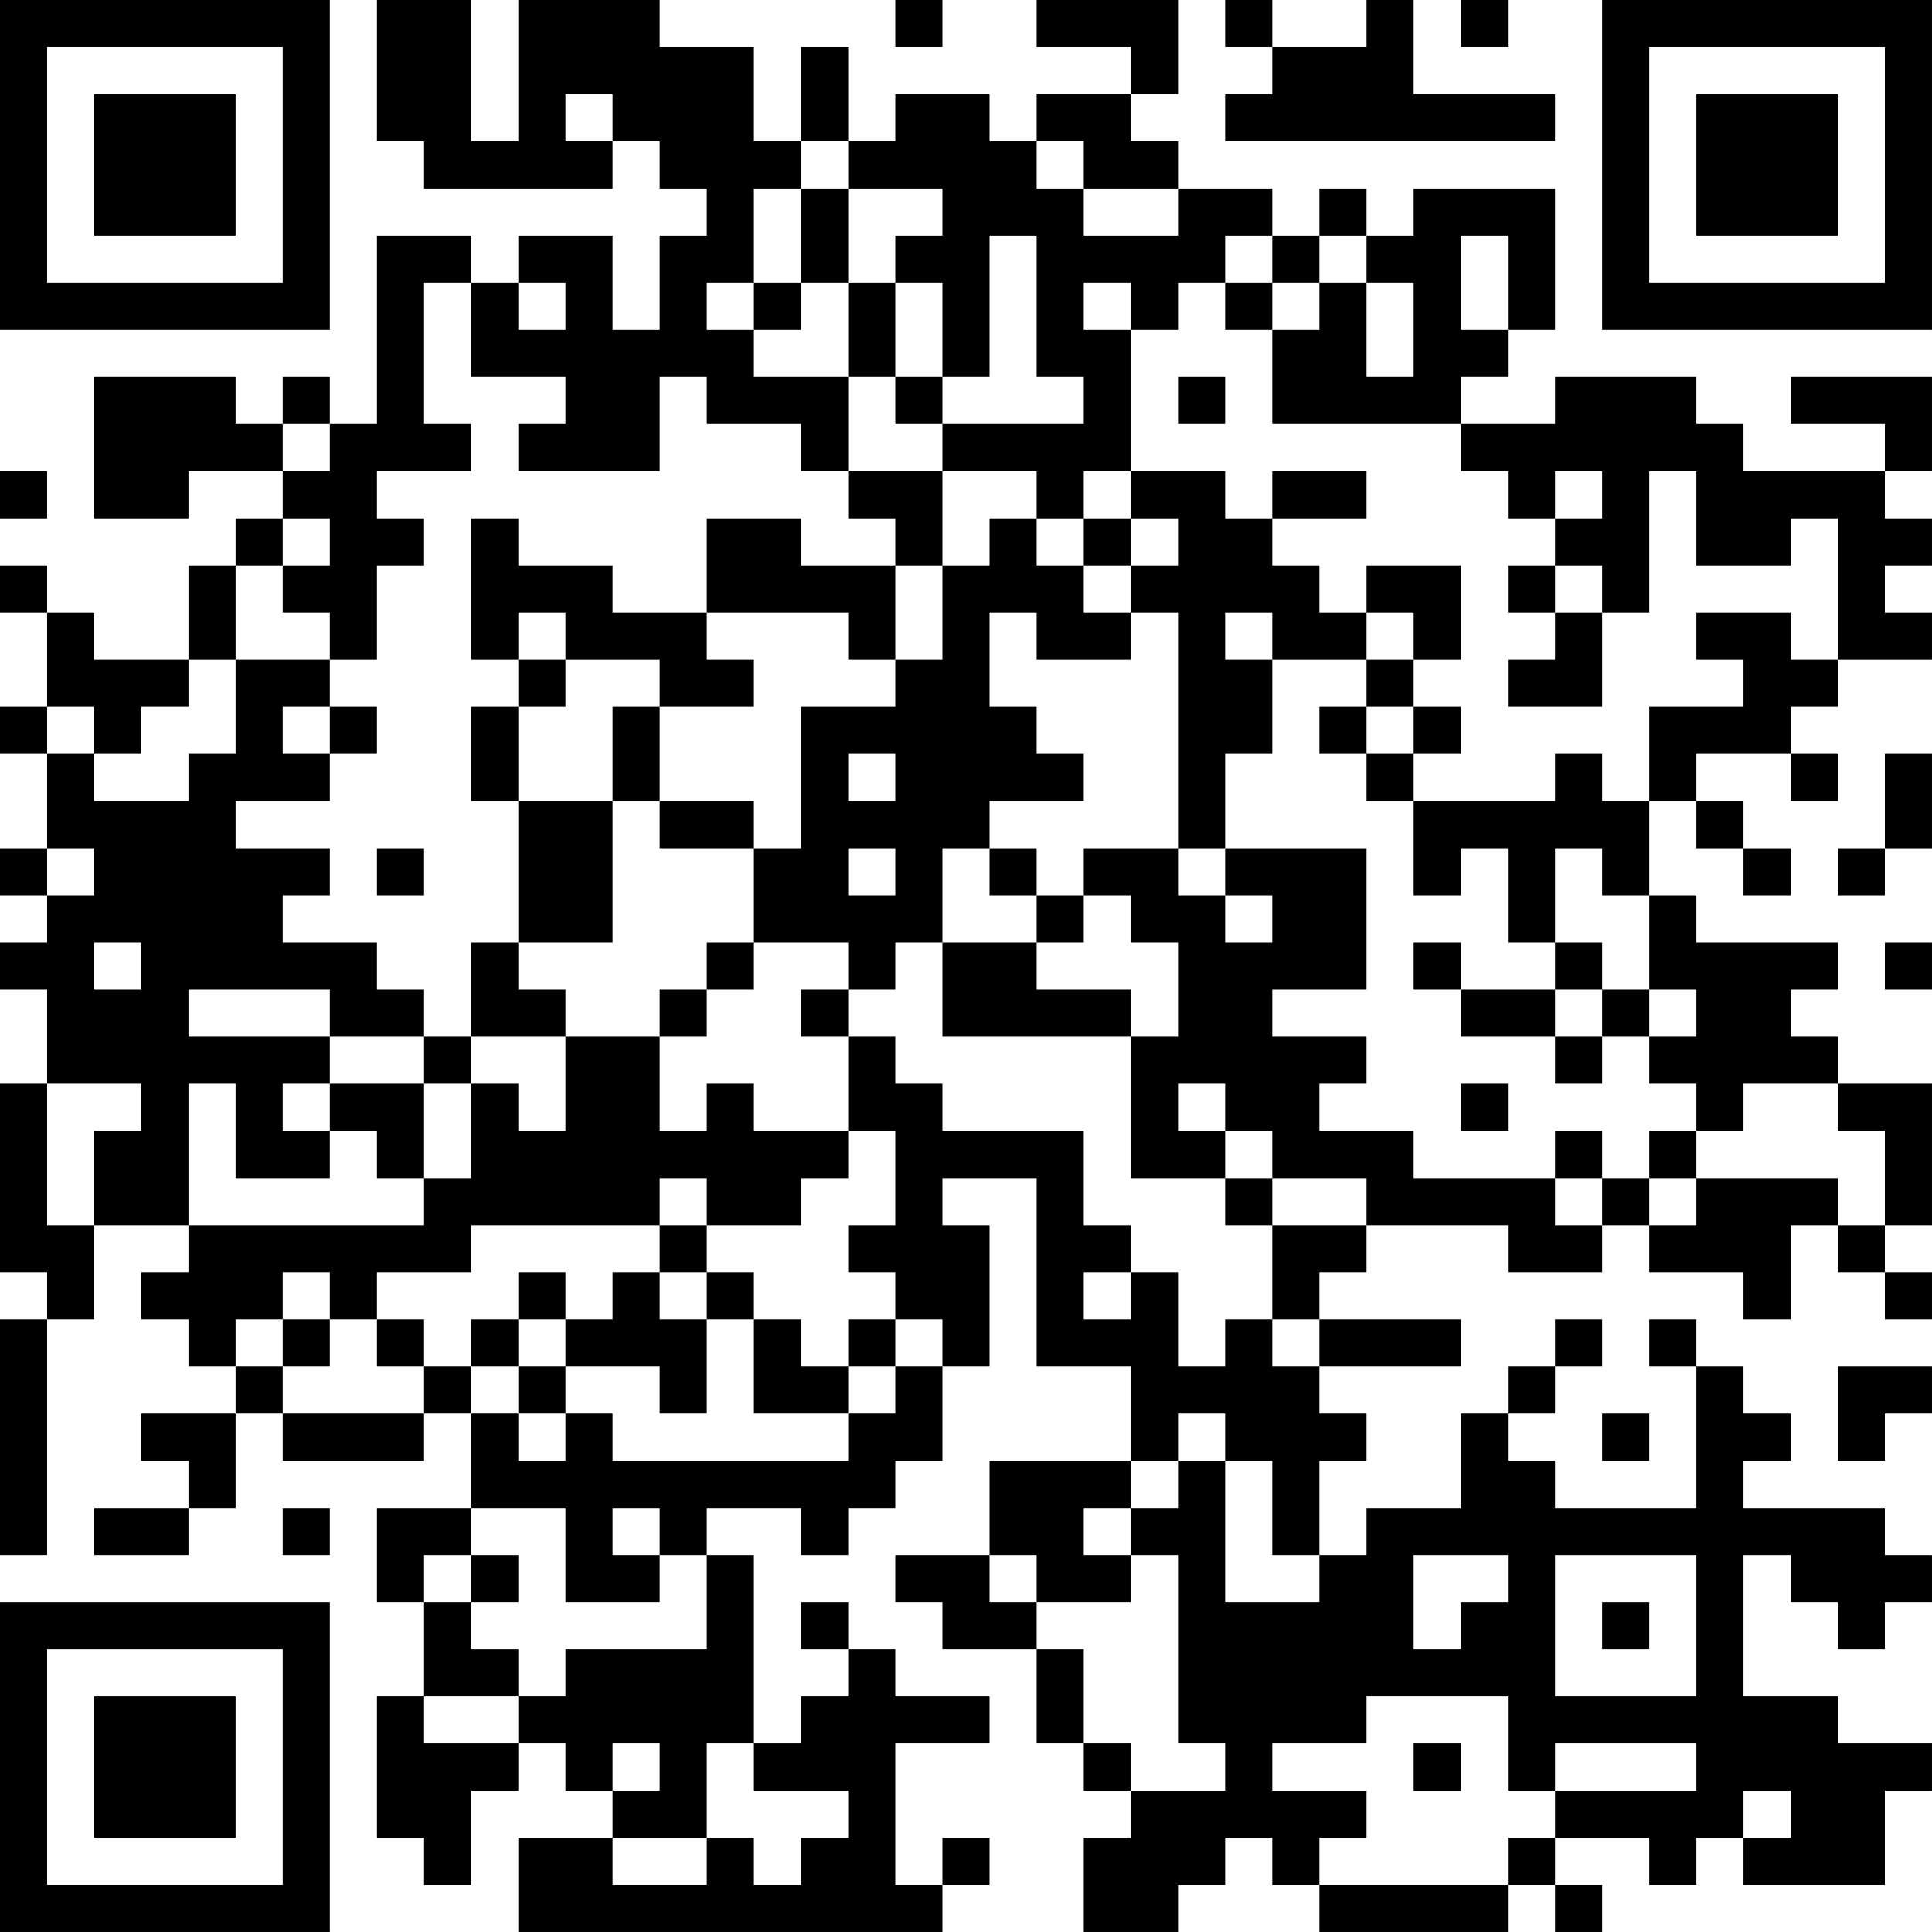 <?xml version="1.0" encoding="UTF-8"?>
<svg xmlns="http://www.w3.org/2000/svg" version="1.1" width="200" height="200" viewBox="0 0 200 200"><rect x="0" y="0" width="200" height="200" fill="#ffffff"/><g transform="scale(4.878)"><g transform="translate(0,0)"><path fill-rule="evenodd" d="M8 0L8 3L9 3L9 4L13 4L13 3L14 3L14 4L15 4L15 5L14 5L14 7L13 7L13 5L11 5L11 6L10 6L10 5L8 5L8 9L7 9L7 8L6 8L6 9L5 9L5 8L2 8L2 11L4 11L4 10L6 10L6 11L5 11L5 12L4 12L4 14L2 14L2 13L1 13L1 12L0 12L0 13L1 13L1 15L0 15L0 16L1 16L1 18L0 18L0 19L1 19L1 20L0 20L0 21L1 21L1 23L0 23L0 27L1 27L1 28L0 28L0 33L1 33L1 28L2 28L2 26L4 26L4 27L3 27L3 28L4 28L4 29L5 29L5 30L3 30L3 31L4 31L4 32L2 32L2 33L4 33L4 32L5 32L5 30L6 30L6 31L9 31L9 30L10 30L10 32L8 32L8 34L9 34L9 36L8 36L8 39L9 39L9 40L10 40L10 38L11 38L11 37L12 37L12 38L13 38L13 39L11 39L11 41L20 41L20 40L21 40L21 39L20 39L20 40L19 40L19 37L21 37L21 36L19 36L19 35L18 35L18 34L17 34L17 35L18 35L18 36L17 36L17 37L16 37L16 33L15 33L15 32L17 32L17 33L18 33L18 32L19 32L19 31L20 31L20 29L21 29L21 26L20 26L20 25L22 25L22 29L24 29L24 31L21 31L21 33L19 33L19 34L20 34L20 35L22 35L22 37L23 37L23 38L24 38L24 39L23 39L23 41L25 41L25 40L26 40L26 39L27 39L27 40L28 40L28 41L32 41L32 40L33 40L33 41L34 41L34 40L33 40L33 39L35 39L35 40L36 40L36 39L37 39L37 40L40 40L40 38L41 38L41 37L39 37L39 36L37 36L37 33L38 33L38 34L39 34L39 35L40 35L40 34L41 34L41 33L40 33L40 32L37 32L37 31L38 31L38 30L37 30L37 29L36 29L36 28L35 28L35 29L36 29L36 32L33 32L33 31L32 31L32 30L33 30L33 29L34 29L34 28L33 28L33 29L32 29L32 30L31 30L31 32L29 32L29 33L28 33L28 31L29 31L29 30L28 30L28 29L31 29L31 28L28 28L28 27L29 27L29 26L32 26L32 27L34 27L34 26L35 26L35 27L37 27L37 28L38 28L38 26L39 26L39 27L40 27L40 28L41 28L41 27L40 27L40 26L41 26L41 23L39 23L39 22L38 22L38 21L39 21L39 20L36 20L36 19L35 19L35 17L36 17L36 18L37 18L37 19L38 19L38 18L37 18L37 17L36 17L36 16L38 16L38 17L39 17L39 16L38 16L38 15L39 15L39 14L41 14L41 13L40 13L40 12L41 12L41 11L40 11L40 10L41 10L41 8L38 8L38 9L40 9L40 10L37 10L37 9L36 9L36 8L33 8L33 9L31 9L31 8L32 8L32 7L33 7L33 4L30 4L30 5L29 5L29 4L28 4L28 5L27 5L27 4L25 4L25 3L24 3L24 2L25 2L25 0L22 0L22 1L24 1L24 2L22 2L22 3L21 3L21 2L19 2L19 3L18 3L18 1L17 1L17 3L16 3L16 1L14 1L14 0L11 0L11 3L10 3L10 0ZM19 0L19 1L20 1L20 0ZM26 0L26 1L27 1L27 2L26 2L26 3L33 3L33 2L30 2L30 0L29 0L29 1L27 1L27 0ZM31 0L31 1L32 1L32 0ZM12 2L12 3L13 3L13 2ZM17 3L17 4L16 4L16 6L15 6L15 7L16 7L16 8L18 8L18 10L17 10L17 9L15 9L15 8L14 8L14 10L11 10L11 9L12 9L12 8L10 8L10 6L9 6L9 9L10 9L10 10L8 10L8 11L9 11L9 12L8 12L8 14L7 14L7 13L6 13L6 12L7 12L7 11L6 11L6 12L5 12L5 14L4 14L4 15L3 15L3 16L2 16L2 15L1 15L1 16L2 16L2 17L4 17L4 16L5 16L5 14L7 14L7 15L6 15L6 16L7 16L7 17L5 17L5 18L7 18L7 19L6 19L6 20L8 20L8 21L9 21L9 22L7 22L7 21L4 21L4 22L7 22L7 23L6 23L6 24L7 24L7 25L5 25L5 23L4 23L4 26L9 26L9 25L10 25L10 23L11 23L11 24L12 24L12 22L14 22L14 24L15 24L15 23L16 23L16 24L18 24L18 25L17 25L17 26L15 26L15 25L14 25L14 26L10 26L10 27L8 27L8 28L7 28L7 27L6 27L6 28L5 28L5 29L6 29L6 30L9 30L9 29L10 29L10 30L11 30L11 31L12 31L12 30L13 30L13 31L18 31L18 30L19 30L19 29L20 29L20 28L19 28L19 27L18 27L18 26L19 26L19 24L18 24L18 22L19 22L19 23L20 23L20 24L23 24L23 26L24 26L24 27L23 27L23 28L24 28L24 27L25 27L25 29L26 29L26 28L27 28L27 29L28 29L28 28L27 28L27 26L29 26L29 25L27 25L27 24L26 24L26 23L25 23L25 24L26 24L26 25L24 25L24 22L25 22L25 20L24 20L24 19L23 19L23 18L25 18L25 19L26 19L26 20L27 20L27 19L26 19L26 18L29 18L29 21L27 21L27 22L29 22L29 23L28 23L28 24L30 24L30 25L33 25L33 26L34 26L34 25L35 25L35 26L36 26L36 25L39 25L39 26L40 26L40 24L39 24L39 23L37 23L37 24L36 24L36 23L35 23L35 22L36 22L36 21L35 21L35 19L34 19L34 18L33 18L33 20L32 20L32 18L31 18L31 19L30 19L30 17L33 17L33 16L34 16L34 17L35 17L35 15L37 15L37 14L36 14L36 13L38 13L38 14L39 14L39 11L38 11L38 12L36 12L36 10L35 10L35 13L34 13L34 12L33 12L33 11L34 11L34 10L33 10L33 11L32 11L32 10L31 10L31 9L27 9L27 7L28 7L28 6L29 6L29 8L30 8L30 6L29 6L29 5L28 5L28 6L27 6L27 5L26 5L26 6L25 6L25 7L24 7L24 6L23 6L23 7L24 7L24 10L23 10L23 11L22 11L22 10L20 10L20 9L23 9L23 8L22 8L22 5L21 5L21 8L20 8L20 6L19 6L19 5L20 5L20 4L18 4L18 3ZM22 3L22 4L23 4L23 5L25 5L25 4L23 4L23 3ZM17 4L17 6L16 6L16 7L17 7L17 6L18 6L18 8L19 8L19 9L20 9L20 8L19 8L19 6L18 6L18 4ZM31 5L31 7L32 7L32 5ZM11 6L11 7L12 7L12 6ZM26 6L26 7L27 7L27 6ZM25 8L25 9L26 9L26 8ZM6 9L6 10L7 10L7 9ZM0 10L0 11L1 11L1 10ZM18 10L18 11L19 11L19 12L17 12L17 11L15 11L15 13L13 13L13 12L11 12L11 11L10 11L10 14L11 14L11 15L10 15L10 17L11 17L11 20L10 20L10 22L9 22L9 23L7 23L7 24L8 24L8 25L9 25L9 23L10 23L10 22L12 22L12 21L11 21L11 20L13 20L13 17L14 17L14 18L16 18L16 20L15 20L15 21L14 21L14 22L15 22L15 21L16 21L16 20L18 20L18 21L17 21L17 22L18 22L18 21L19 21L19 20L20 20L20 22L24 22L24 21L22 21L22 20L23 20L23 19L22 19L22 18L21 18L21 17L23 17L23 16L22 16L22 15L21 15L21 13L22 13L22 14L24 14L24 13L25 13L25 18L26 18L26 16L27 16L27 14L29 14L29 15L28 15L28 16L29 16L29 17L30 17L30 16L31 16L31 15L30 15L30 14L31 14L31 12L29 12L29 13L28 13L28 12L27 12L27 11L29 11L29 10L27 10L27 11L26 11L26 10L24 10L24 11L23 11L23 12L22 12L22 11L21 11L21 12L20 12L20 10ZM24 11L24 12L23 12L23 13L24 13L24 12L25 12L25 11ZM19 12L19 14L18 14L18 13L15 13L15 14L16 14L16 15L14 15L14 14L12 14L12 13L11 13L11 14L12 14L12 15L11 15L11 17L13 17L13 15L14 15L14 17L16 17L16 18L17 18L17 15L19 15L19 14L20 14L20 12ZM32 12L32 13L33 13L33 14L32 14L32 15L34 15L34 13L33 13L33 12ZM26 13L26 14L27 14L27 13ZM29 13L29 14L30 14L30 13ZM7 15L7 16L8 16L8 15ZM29 15L29 16L30 16L30 15ZM18 16L18 17L19 17L19 16ZM40 16L40 18L39 18L39 19L40 19L40 18L41 18L41 16ZM1 18L1 19L2 19L2 18ZM8 18L8 19L9 19L9 18ZM18 18L18 19L19 19L19 18ZM20 18L20 20L22 20L22 19L21 19L21 18ZM2 20L2 21L3 21L3 20ZM30 20L30 21L31 21L31 22L33 22L33 23L34 23L34 22L35 22L35 21L34 21L34 20L33 20L33 21L31 21L31 20ZM40 20L40 21L41 21L41 20ZM33 21L33 22L34 22L34 21ZM1 23L1 26L2 26L2 24L3 24L3 23ZM31 23L31 24L32 24L32 23ZM33 24L33 25L34 25L34 24ZM35 24L35 25L36 25L36 24ZM26 25L26 26L27 26L27 25ZM14 26L14 27L13 27L13 28L12 28L12 27L11 27L11 28L10 28L10 29L11 29L11 30L12 30L12 29L14 29L14 30L15 30L15 28L16 28L16 30L18 30L18 29L19 29L19 28L18 28L18 29L17 29L17 28L16 28L16 27L15 27L15 26ZM14 27L14 28L15 28L15 27ZM6 28L6 29L7 29L7 28ZM8 28L8 29L9 29L9 28ZM11 28L11 29L12 29L12 28ZM39 29L39 31L40 31L40 30L41 30L41 29ZM25 30L25 31L24 31L24 32L23 32L23 33L24 33L24 34L22 34L22 33L21 33L21 34L22 34L22 35L23 35L23 37L24 37L24 38L26 38L26 37L25 37L25 33L24 33L24 32L25 32L25 31L26 31L26 34L28 34L28 33L27 33L27 31L26 31L26 30ZM34 30L34 31L35 31L35 30ZM6 32L6 33L7 33L7 32ZM10 32L10 33L9 33L9 34L10 34L10 35L11 35L11 36L9 36L9 37L11 37L11 36L12 36L12 35L15 35L15 33L14 33L14 32L13 32L13 33L14 33L14 34L12 34L12 32ZM10 33L10 34L11 34L11 33ZM30 33L30 35L31 35L31 34L32 34L32 33ZM33 33L33 36L36 36L36 33ZM34 34L34 35L35 35L35 34ZM29 36L29 37L27 37L27 38L29 38L29 39L28 39L28 40L32 40L32 39L33 39L33 38L36 38L36 37L33 37L33 38L32 38L32 36ZM13 37L13 38L14 38L14 37ZM15 37L15 39L13 39L13 40L15 40L15 39L16 39L16 40L17 40L17 39L18 39L18 38L16 38L16 37ZM30 37L30 38L31 38L31 37ZM37 38L37 39L38 39L38 38ZM0 0L0 7L7 7L7 0ZM1 1L1 6L6 6L6 1ZM2 2L2 5L5 5L5 2ZM34 0L34 7L41 7L41 0ZM35 1L35 6L40 6L40 1ZM36 2L36 5L39 5L39 2ZM0 34L0 41L7 41L7 34ZM1 35L1 40L6 40L6 35ZM2 36L2 39L5 39L5 36Z" fill="#000000"/></g></g></svg>
